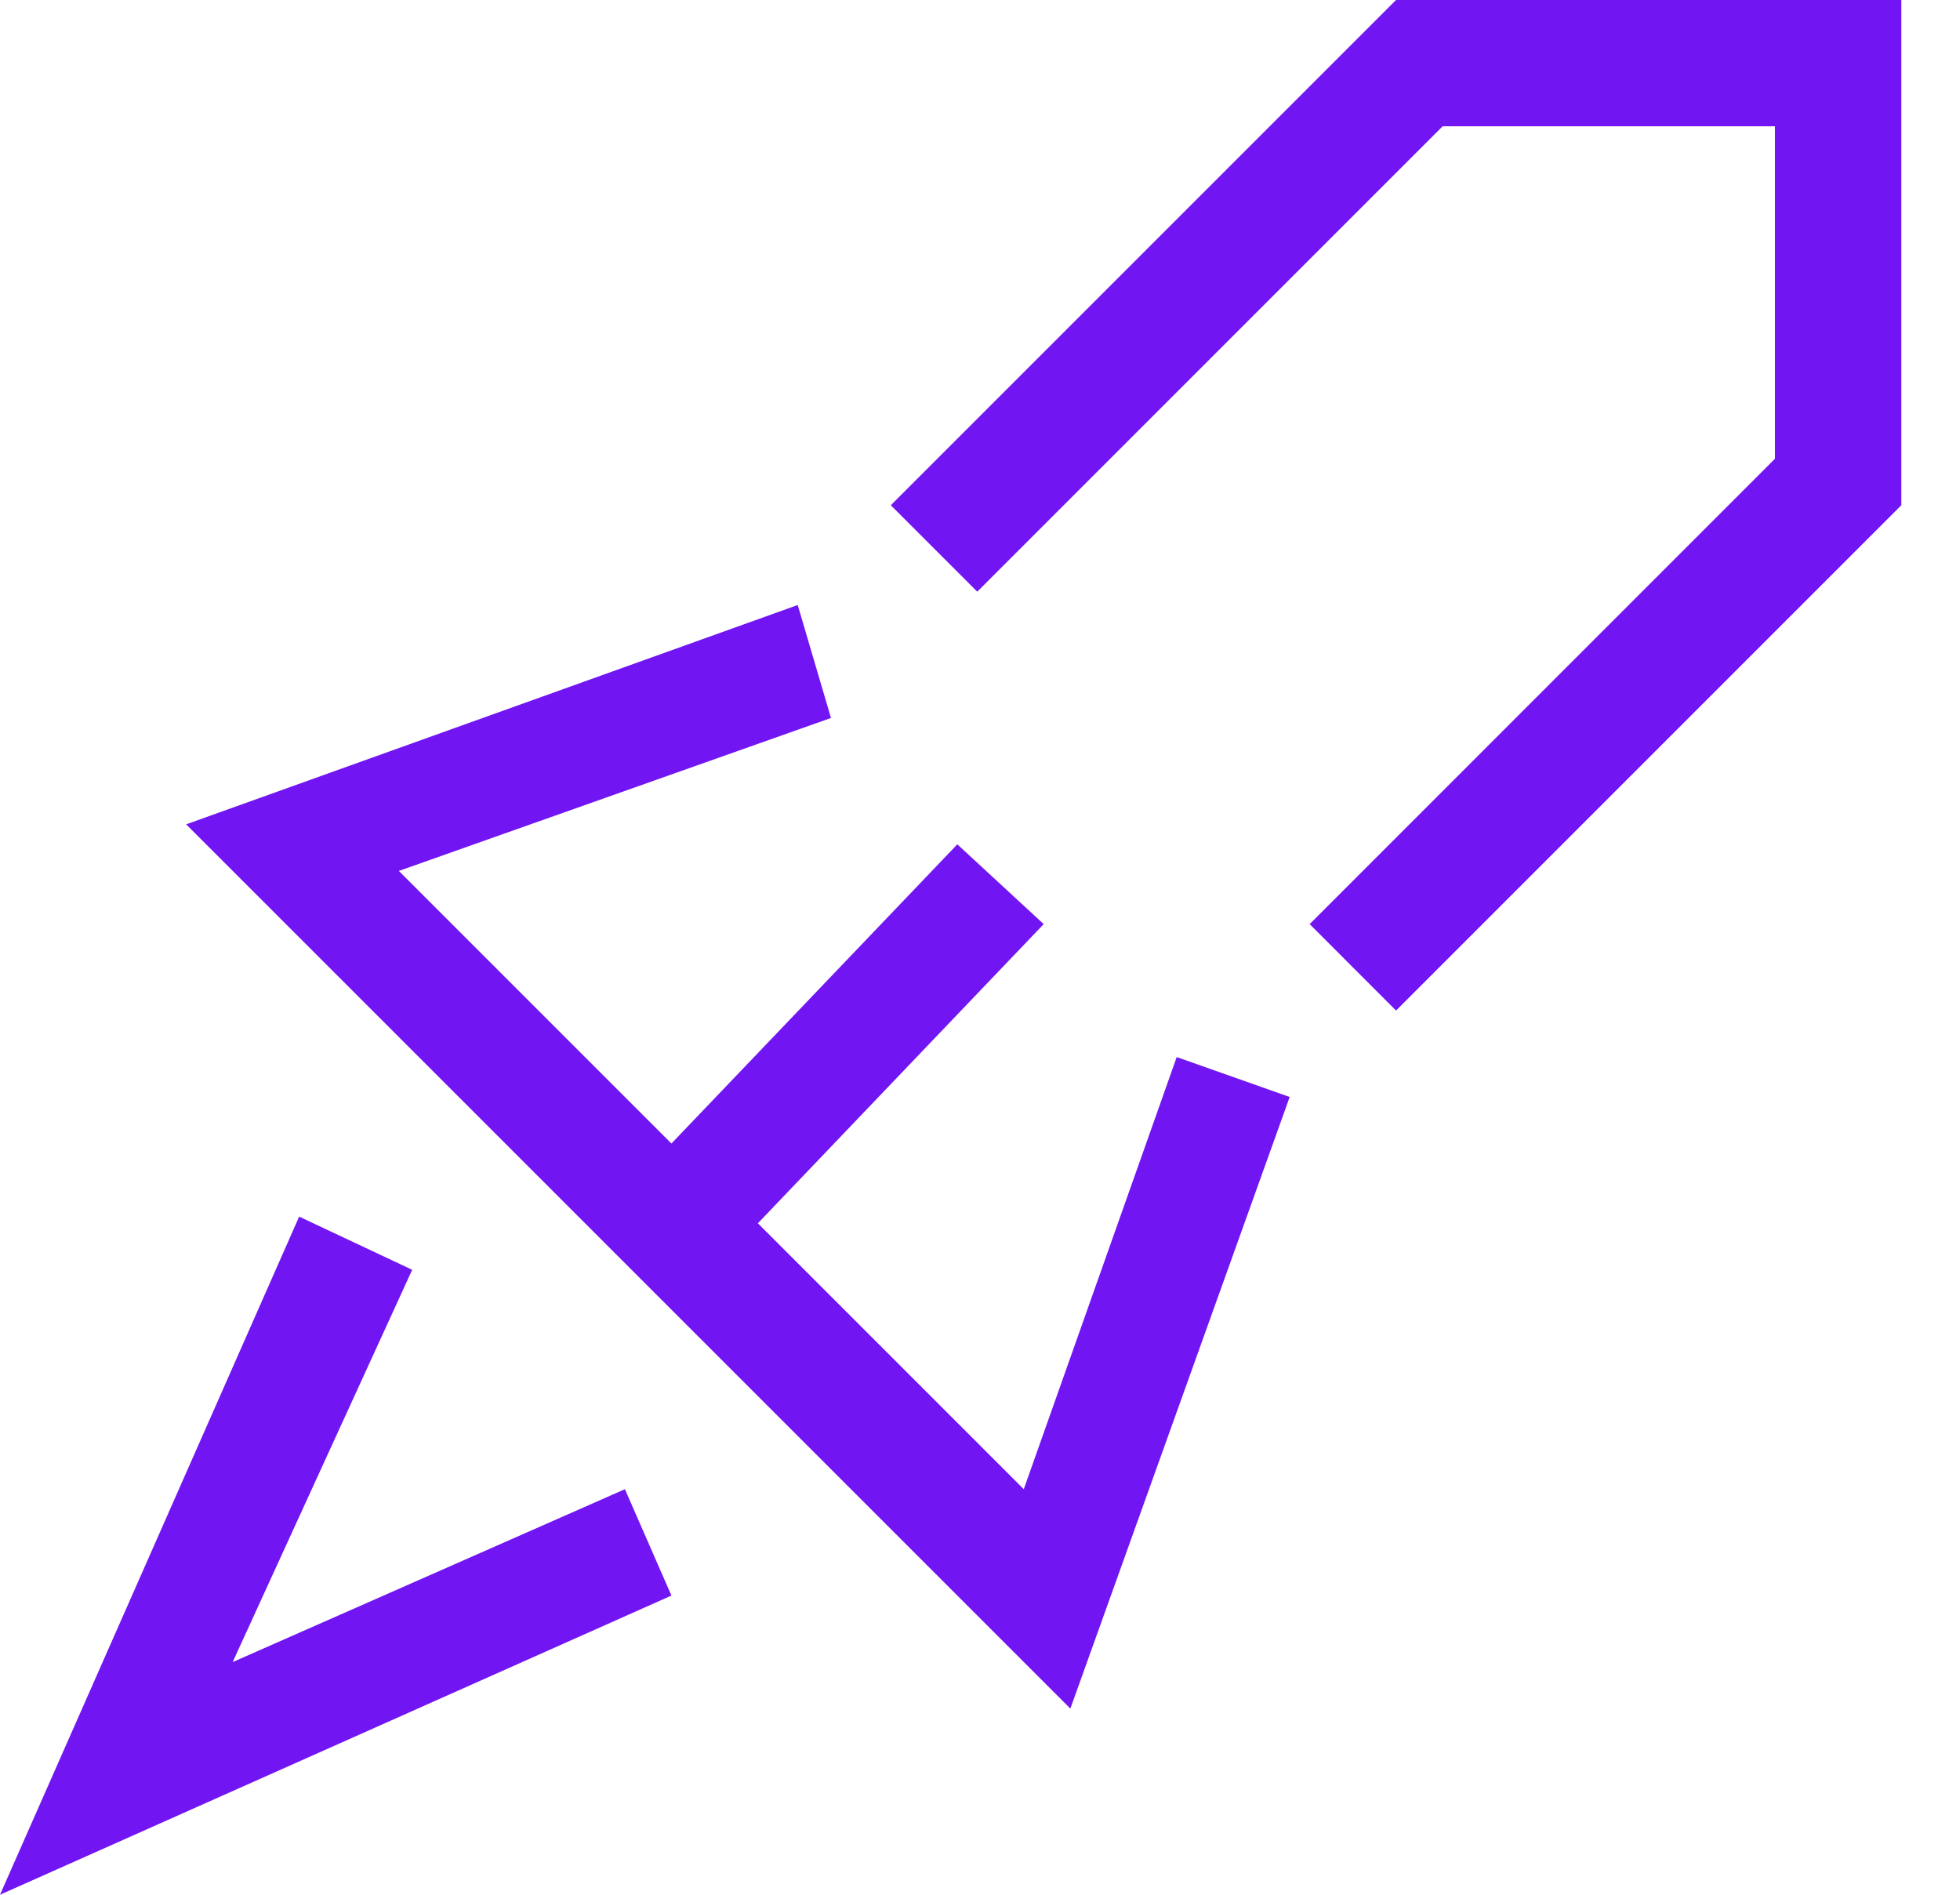 <svg width="30" height="29" viewBox="0 0 30 29" fill="none" xmlns="http://www.w3.org/2000/svg">
<path d="M6.309 19.435L3.561 25.439L9.565 22.793L10.277 24.421L0 29L4.579 18.621L6.309 19.435ZM12.21 9.26L2.849 12.617L16.383 26.151L19.74 16.79L18.011 16.179L15.67 22.793L11.6 18.723L15.975 14.144L14.653 12.923L10.277 17.502L6.105 13.33L12.719 10.989L12.21 9.26ZM13.635 7.733L14.958 9.056L22.081 1.933H27.168V7.021L20.046 14.144L21.368 15.467L29.102 7.733V0H21.368L13.635 7.733Z" fill="#7115F2"/>
</svg>

